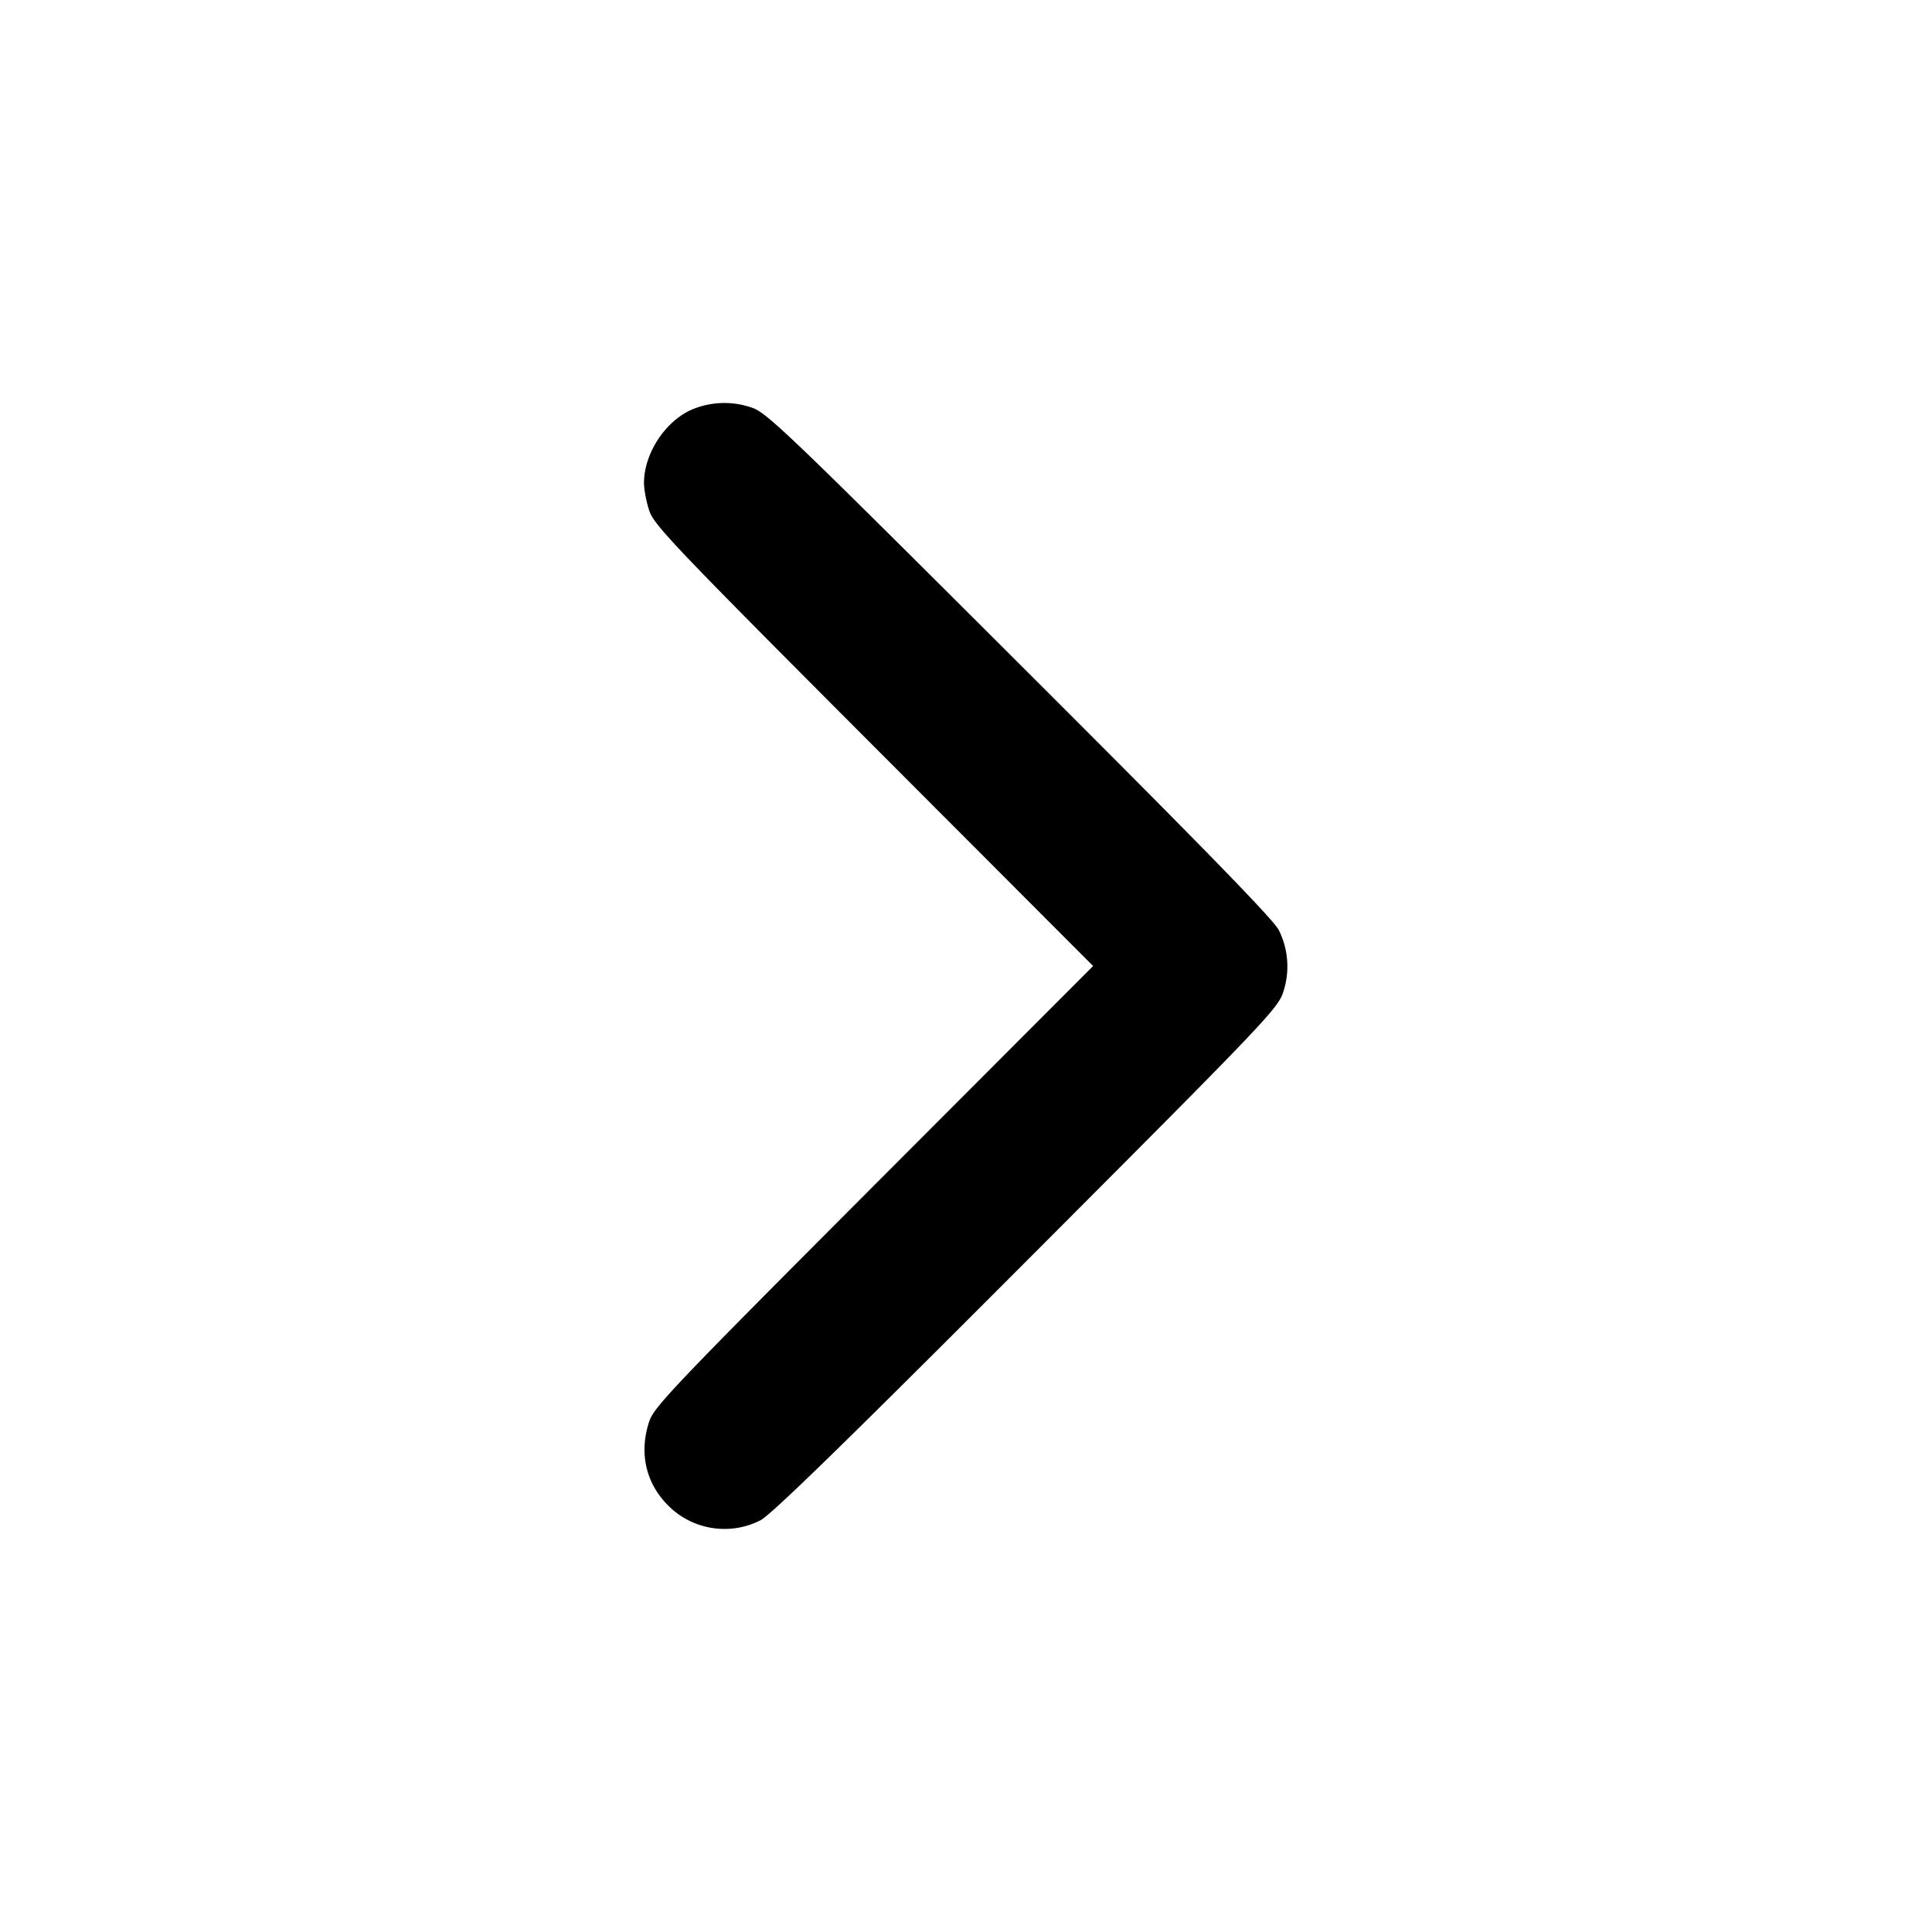 <svg xmlns="http://www.w3.org/2000/svg" width="24" height="24" fill="none" stroke="currentColor" stroke-width="2" stroke-linecap="round" stroke-linejoin="round"><path d="M8.643 5.069C8.291 5.193 8 5.614 8 6c0 .08.029.234.065.343.059.179.312.445 2.789 2.927L13.579 12l-2.725 2.73c-2.477 2.482-2.73 2.748-2.789 2.927-.129.39-.044.766.235 1.045a.986.986 0 0 0 1.144.185c.127-.061 1.048-.958 3.301-3.216 2.965-2.97 3.129-3.142 3.195-3.345a1.013 1.013 0 0 0-.053-.77c-.061-.127-.958-1.047-3.216-3.301-2.855-2.85-3.148-3.131-3.328-3.19a1.038 1.038 0 0 0-.7.004" fill="#000" fill-rule="evenodd" stroke="none"/></svg>